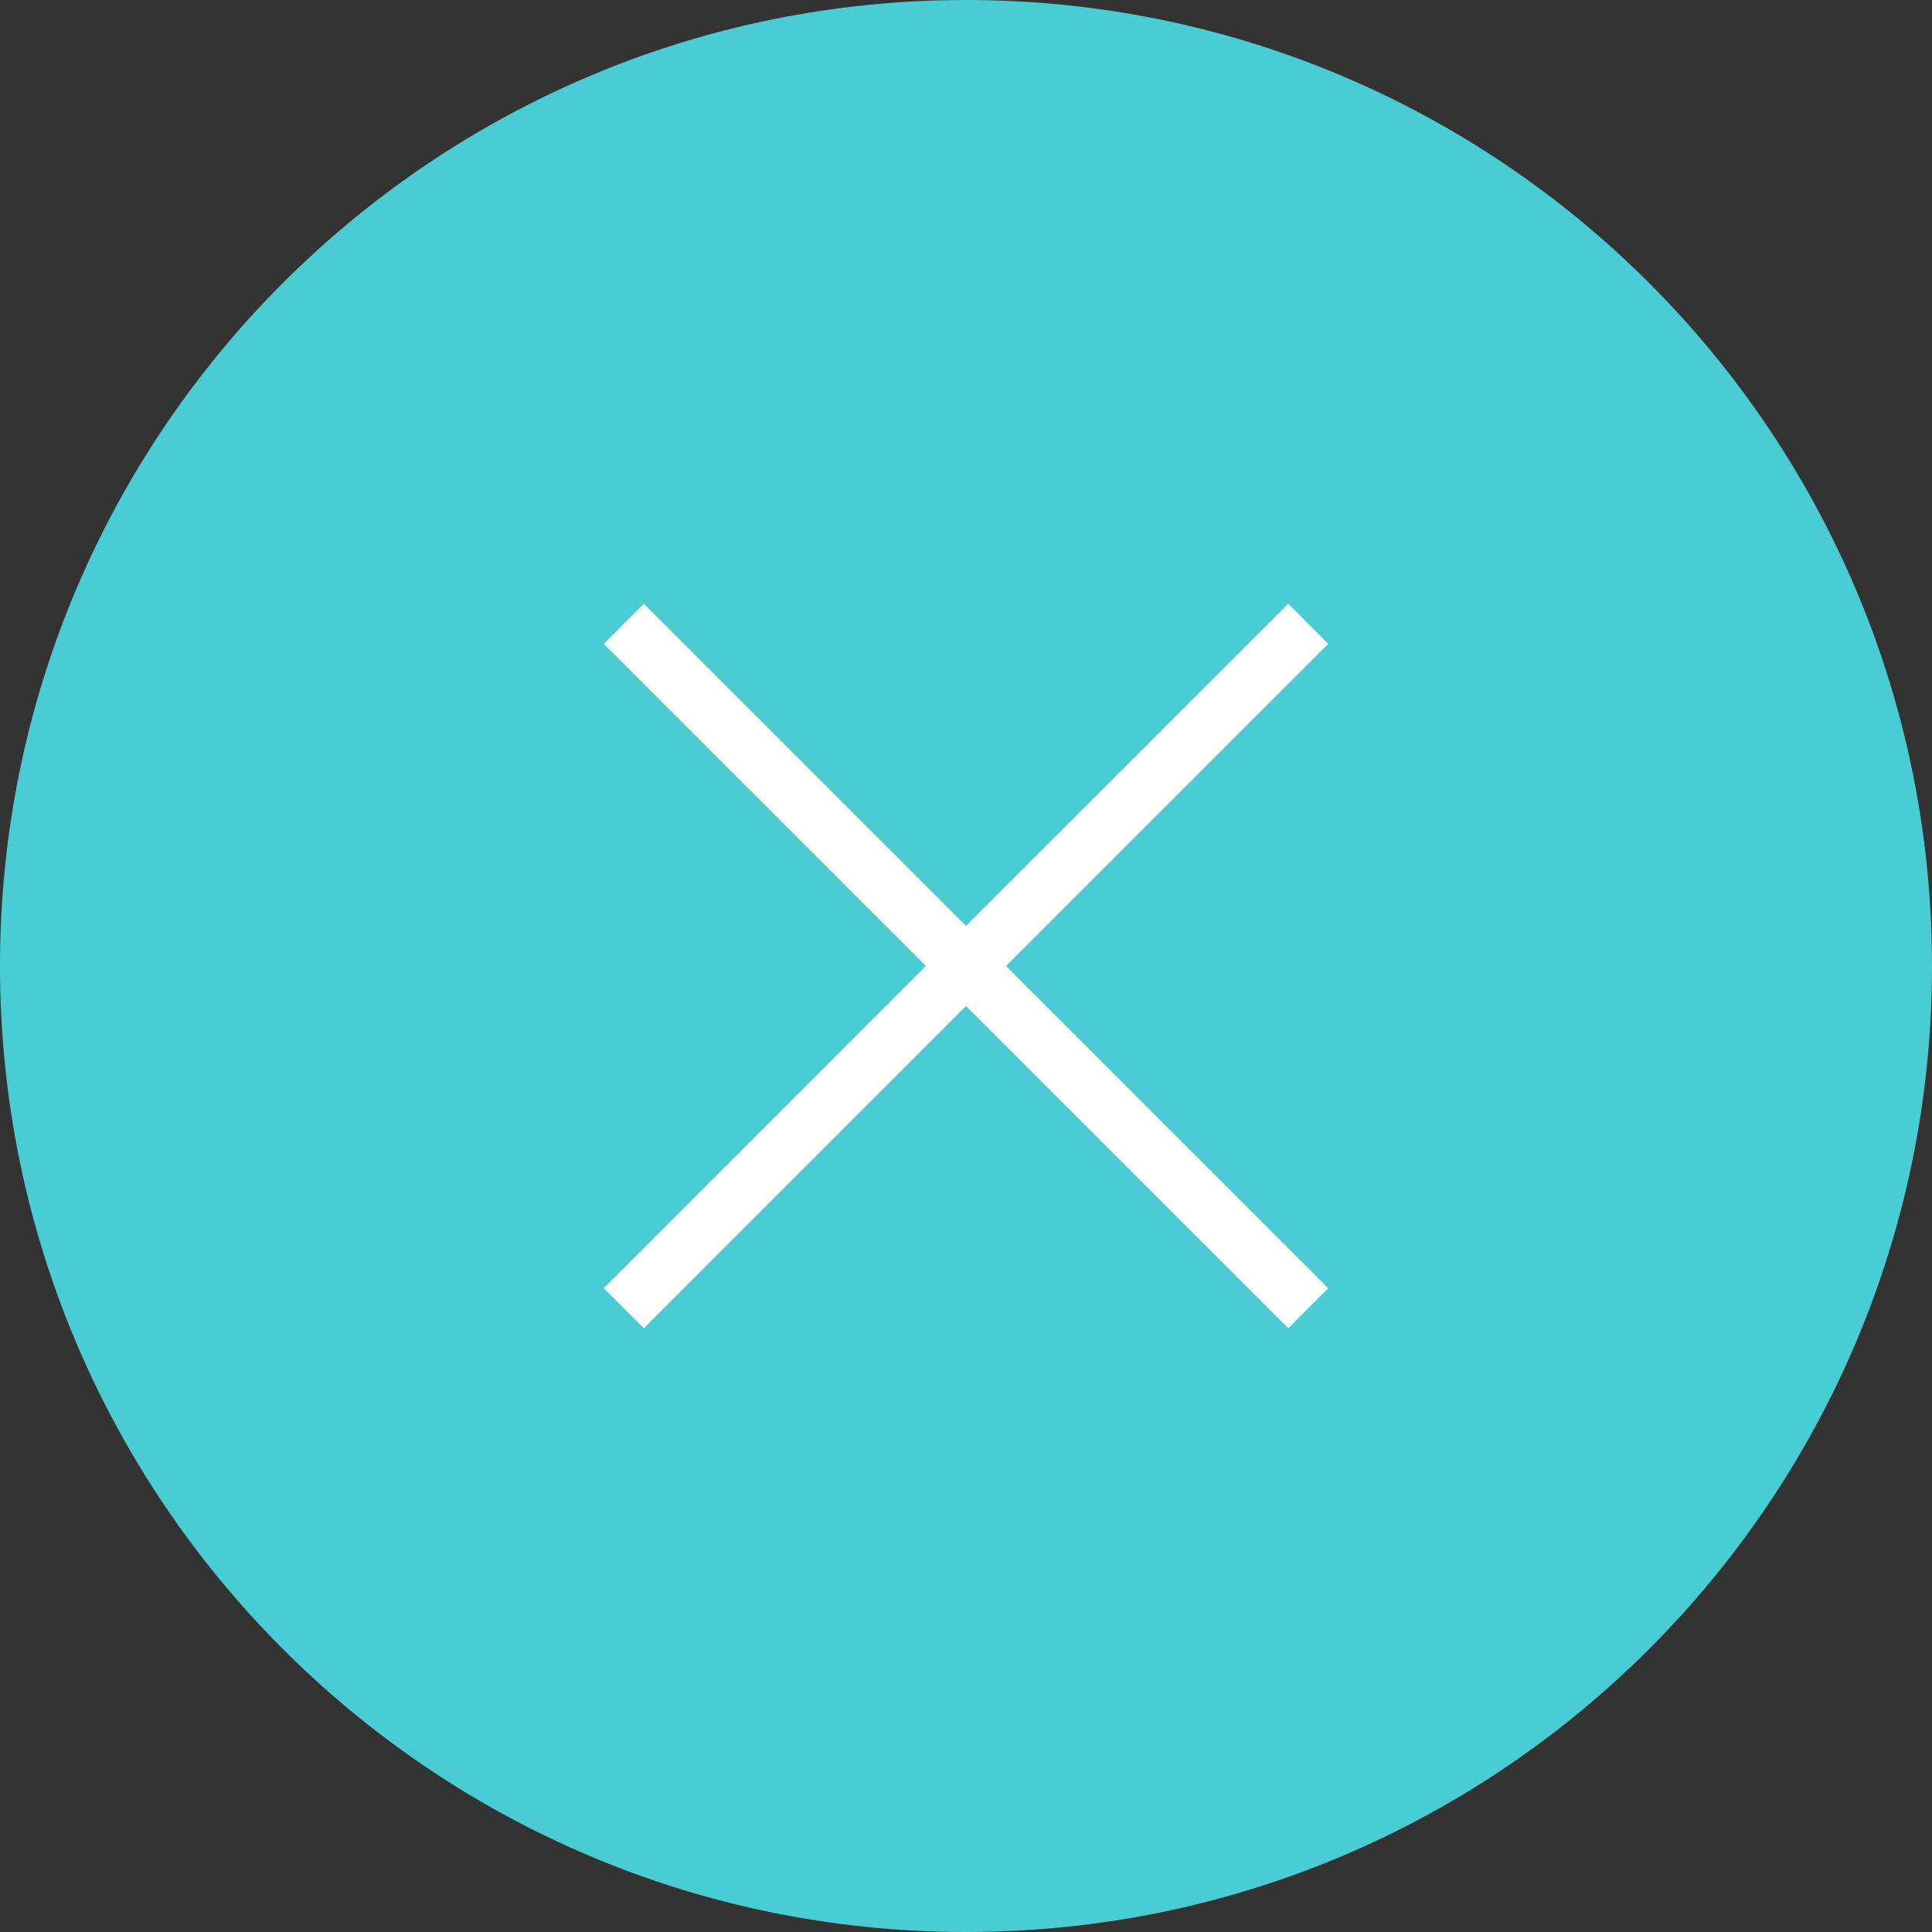 <svg width="32" height="32" viewBox="0 0 32 32" fill="none" xmlns="http://www.w3.org/2000/svg">
<rect x="0" y="0" width="32" height="32" fill="#333333" stroke="none"/>
<path d="M0 16C0 7.163 7.163 0 16 0V0C24.837 0 32 7.163 32 16V16C32 24.837 24.837 32 16 32V32C7.163 32 0 24.837 0 16V16Z" fill="#4ACCD4"/>
<path d="M22 10.664L21.337 10L16 15.336L10.664 10L10 10.664L15.336 16L10 21.337L10.664 22L16 16.663L21.337 22L22 21.337L16.663 16L22 10.664Z" fill="white"/>
</svg>
